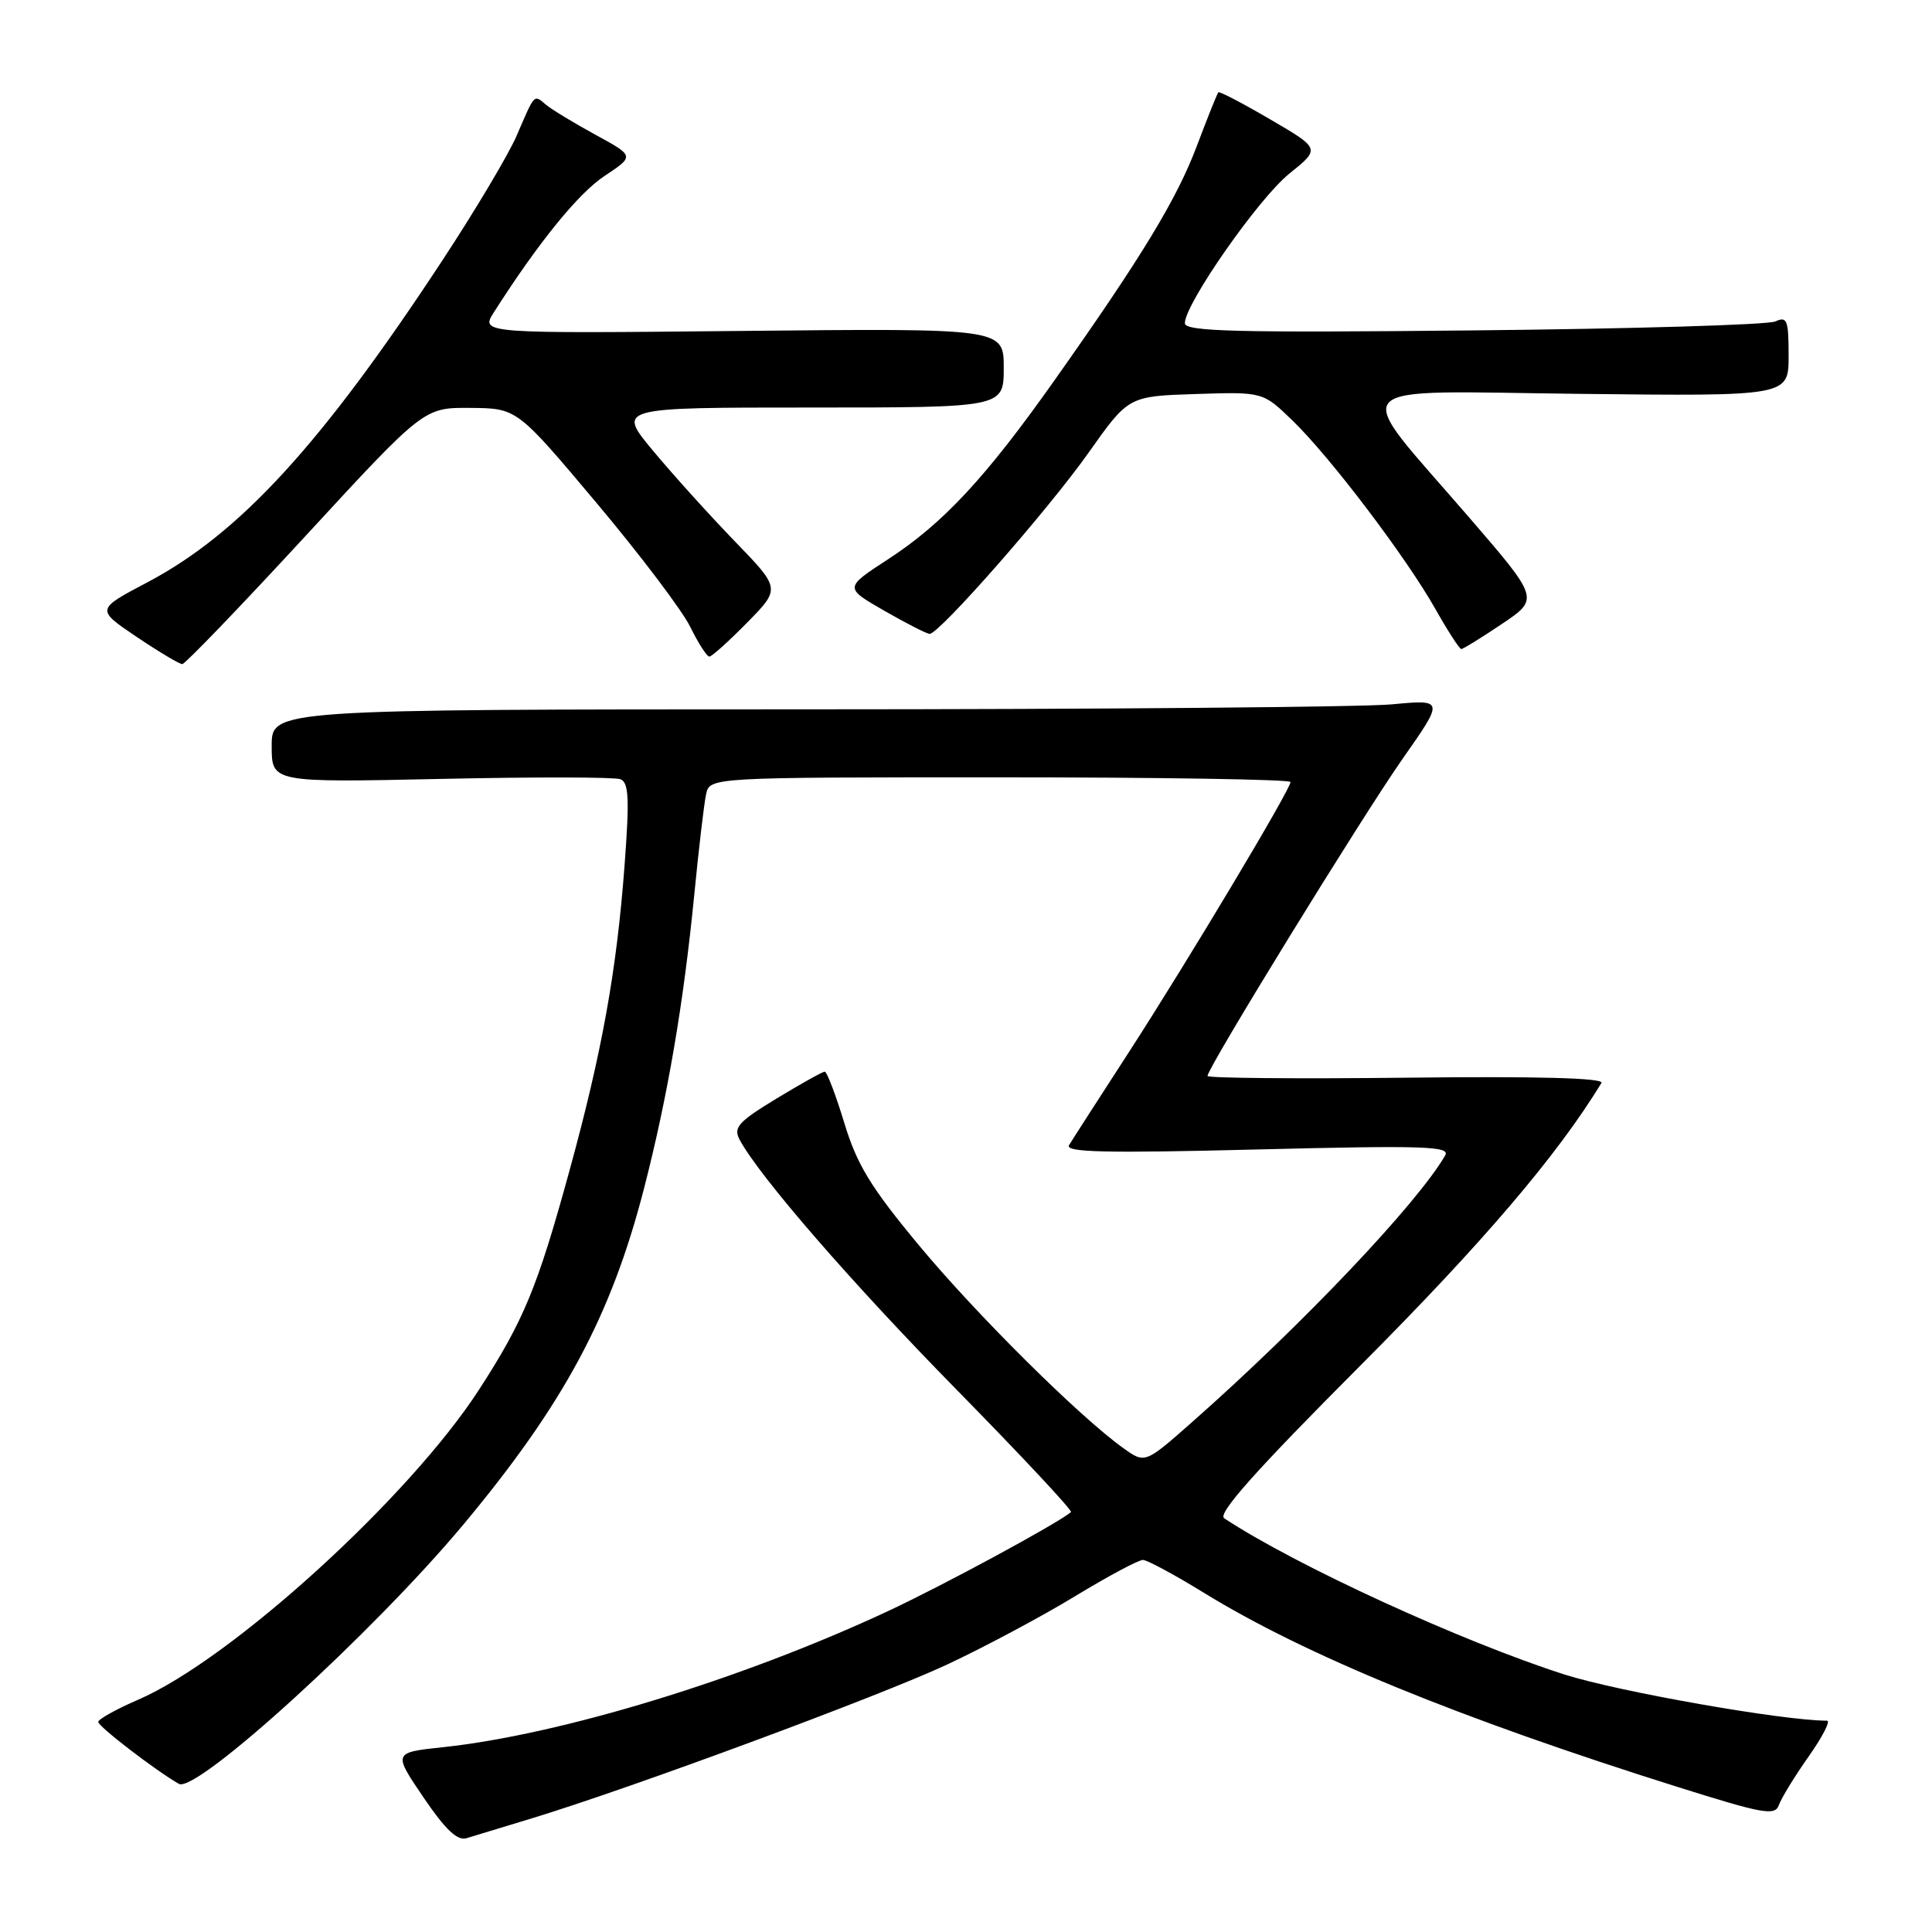 <?xml version="1.0" encoding="UTF-8" standalone="no"?>
<!DOCTYPE svg PUBLIC "-//W3C//DTD SVG 1.1//EN" "http://www.w3.org/Graphics/SVG/1.1/DTD/svg11.dtd" >
<svg xmlns="http://www.w3.org/2000/svg" xmlns:xlink="http://www.w3.org/1999/xlink" version="1.1" viewBox="0 0 256 256">
 <g >
 <path fill="currentColor"
d=" M 70.50 240.93 C 83.73 236.90 116.51 224.76 125.50 220.56 C 130.45 218.24 138.08 214.17 142.45 211.51 C 146.83 208.85 150.88 206.68 151.45 206.70 C 152.03 206.72 155.65 208.67 159.50 211.04 C 172.94 219.31 193.28 227.65 222.32 236.79 C 233.71 240.37 235.20 240.64 235.72 239.16 C 236.04 238.25 237.81 235.36 239.65 232.75 C 241.49 230.14 242.59 228.00 242.09 228.00 C 236.27 228.00 214.47 224.16 207.33 221.89 C 193.73 217.54 171.66 207.42 162.21 201.18 C 161.29 200.57 166.39 194.85 180.28 180.92 C 196.51 164.64 206.31 153.15 212.20 143.50 C 212.60 142.84 203.83 142.60 186.41 142.80 C 171.88 142.96 160.00 142.86 160.00 142.57 C 160.00 141.50 180.46 108.25 185.82 100.59 C 191.37 92.68 191.37 92.68 184.43 93.33 C 180.62 93.69 145.66 93.99 106.75 93.99 C 36.00 94.00 36.00 94.00 36.00 98.84 C 36.00 103.69 36.00 103.69 58.43 103.21 C 70.76 102.94 81.46 102.96 82.21 103.25 C 83.32 103.68 83.42 105.83 82.76 114.64 C 81.71 128.68 79.76 139.47 75.42 155.26 C 71.20 170.63 69.40 174.98 63.48 184.13 C 54.23 198.43 30.65 219.88 18.31 225.22 C 15.41 226.47 13.03 227.80 13.02 228.16 C 13.00 228.76 20.61 234.60 23.70 236.37 C 26.01 237.69 49.48 216.30 61.41 202.00 C 74.71 186.05 80.97 174.40 85.33 157.50 C 88.48 145.27 90.57 133.02 92.00 118.50 C 92.59 112.45 93.29 106.49 93.56 105.25 C 94.04 103.00 94.04 103.00 132.52 103.00 C 153.68 103.00 171.00 103.28 171.00 103.62 C 171.00 104.61 157.31 127.48 149.53 139.50 C 145.61 145.55 142.07 151.05 141.66 151.73 C 141.07 152.69 146.43 152.82 166.62 152.31 C 188.62 151.76 192.20 151.88 191.50 153.09 C 187.81 159.47 172.64 175.46 158.11 188.30 C 151.73 193.94 151.73 193.94 148.91 191.93 C 143.12 187.82 129.39 174.19 121.78 165.03 C 115.36 157.30 113.55 154.33 111.87 148.78 C 110.73 145.05 109.57 142.00 109.28 142.00 C 109.00 142.00 106.12 143.61 102.88 145.57 C 97.83 148.64 97.15 149.40 98.00 151.01 C 100.62 155.89 112.84 169.98 126.86 184.25 C 135.37 192.92 142.14 200.16 141.91 200.36 C 140.10 201.89 124.87 210.13 117.54 213.54 C 98.22 222.54 74.33 229.84 58.72 231.51 C 52.08 232.22 52.08 232.22 56.11 238.16 C 59.00 242.42 60.61 243.95 61.82 243.57 C 62.74 243.29 66.65 242.10 70.50 240.93 Z  M 40.50 71.00 C 56.17 54.00 56.17 54.00 62.34 54.05 C 68.50 54.10 68.50 54.10 79.00 66.59 C 84.78 73.46 90.38 80.87 91.45 83.04 C 92.52 85.22 93.66 87.00 93.99 87.00 C 94.32 87.00 96.57 84.97 99.01 82.49 C 103.43 77.99 103.43 77.99 97.38 71.74 C 94.06 68.31 89.18 62.91 86.55 59.75 C 81.76 54.00 81.76 54.00 107.38 54.00 C 133.00 54.00 133.00 54.00 133.00 48.75 C 133.00 43.50 133.00 43.50 98.32 43.85 C 63.64 44.20 63.64 44.20 65.46 41.35 C 71.38 32.08 76.64 25.61 80.11 23.31 C 84.08 20.68 84.08 20.68 78.91 17.86 C 76.07 16.31 73.12 14.52 72.35 13.88 C 70.71 12.51 70.91 12.29 68.45 18.00 C 67.38 20.48 62.96 27.90 58.62 34.50 C 42.58 58.91 31.79 70.68 19.55 77.15 C 12.71 80.75 12.71 80.75 18.09 84.38 C 21.05 86.37 23.78 88.00 24.15 88.00 C 24.52 88.00 31.88 80.35 40.50 71.00 Z  M 199.02 82.67 C 203.97 79.34 203.97 79.34 194.57 68.45 C 178.80 50.18 177.30 51.83 209.41 52.19 C 237.00 52.50 237.00 52.50 237.00 47.14 C 237.00 42.40 236.80 41.88 235.25 42.59 C 234.29 43.04 216.29 43.57 195.25 43.78 C 163.87 44.10 157.00 43.93 157.00 42.83 C 157.00 40.27 166.77 26.28 170.85 23.00 C 174.96 19.70 174.96 19.70 168.33 15.83 C 164.69 13.70 161.59 12.08 161.44 12.23 C 161.29 12.38 160.02 15.54 158.62 19.26 C 155.94 26.39 151.30 34.03 139.65 50.50 C 130.60 63.30 124.94 69.38 117.68 74.10 C 111.87 77.88 111.87 77.88 117.18 80.93 C 120.11 82.61 122.81 83.99 123.18 83.99 C 124.45 84.01 138.90 67.54 144.23 60.00 C 149.53 52.50 149.53 52.50 158.43 52.21 C 167.33 51.92 167.33 51.92 171.25 55.71 C 176.25 60.54 186.32 73.83 190.20 80.70 C 191.84 83.61 193.39 86.00 193.63 86.00 C 193.88 86.00 196.30 84.50 199.02 82.67 Z "/>
</g>
</svg>